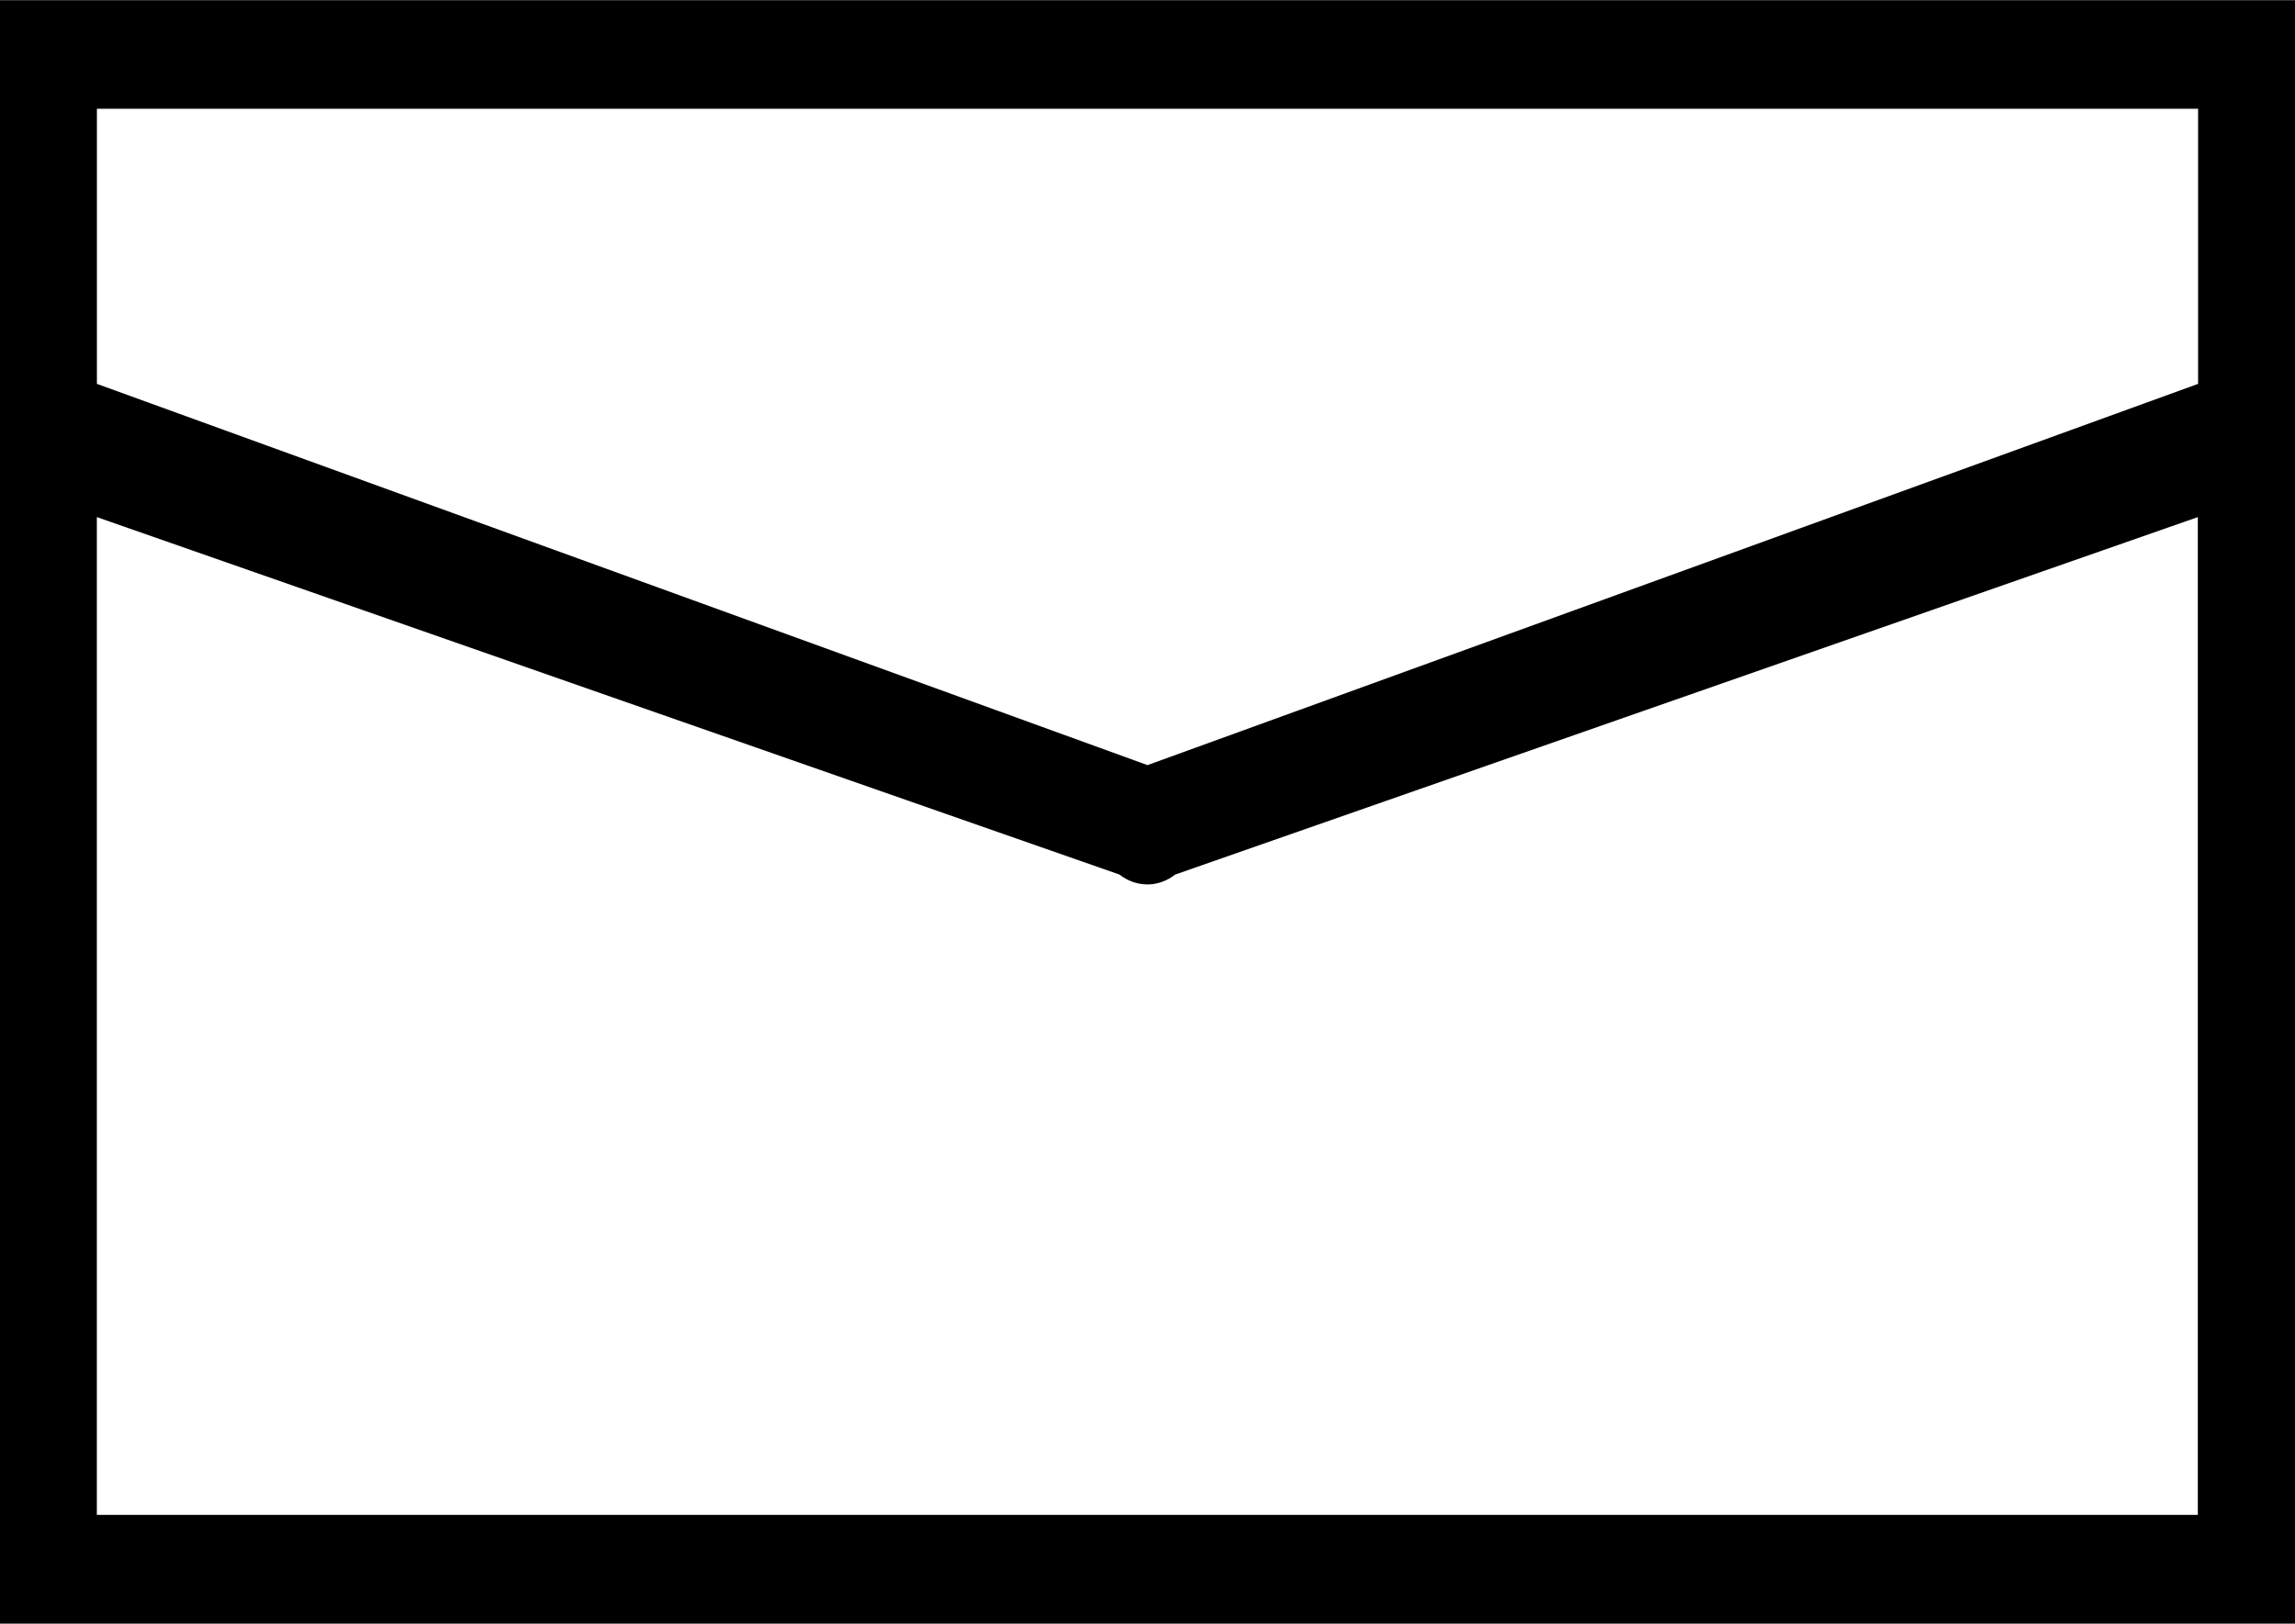 <svg xmlns="http://www.w3.org/2000/svg" width="32" height="22.64" viewBox="-7.543 -1 40.876 28.914"><path d="M-7.543-1v28.914h40.876V-1H-7.543zM31.607.934v4.9l-18.712 6.79-18.712-6.79v-4.9h37.423zM-5.818 25.98V8.207l18.213 6.366c.15.117.324.176.5.176.173 0 .343-.06.494-.176l18.213-6.366v17.77h-37.42z"/></svg>